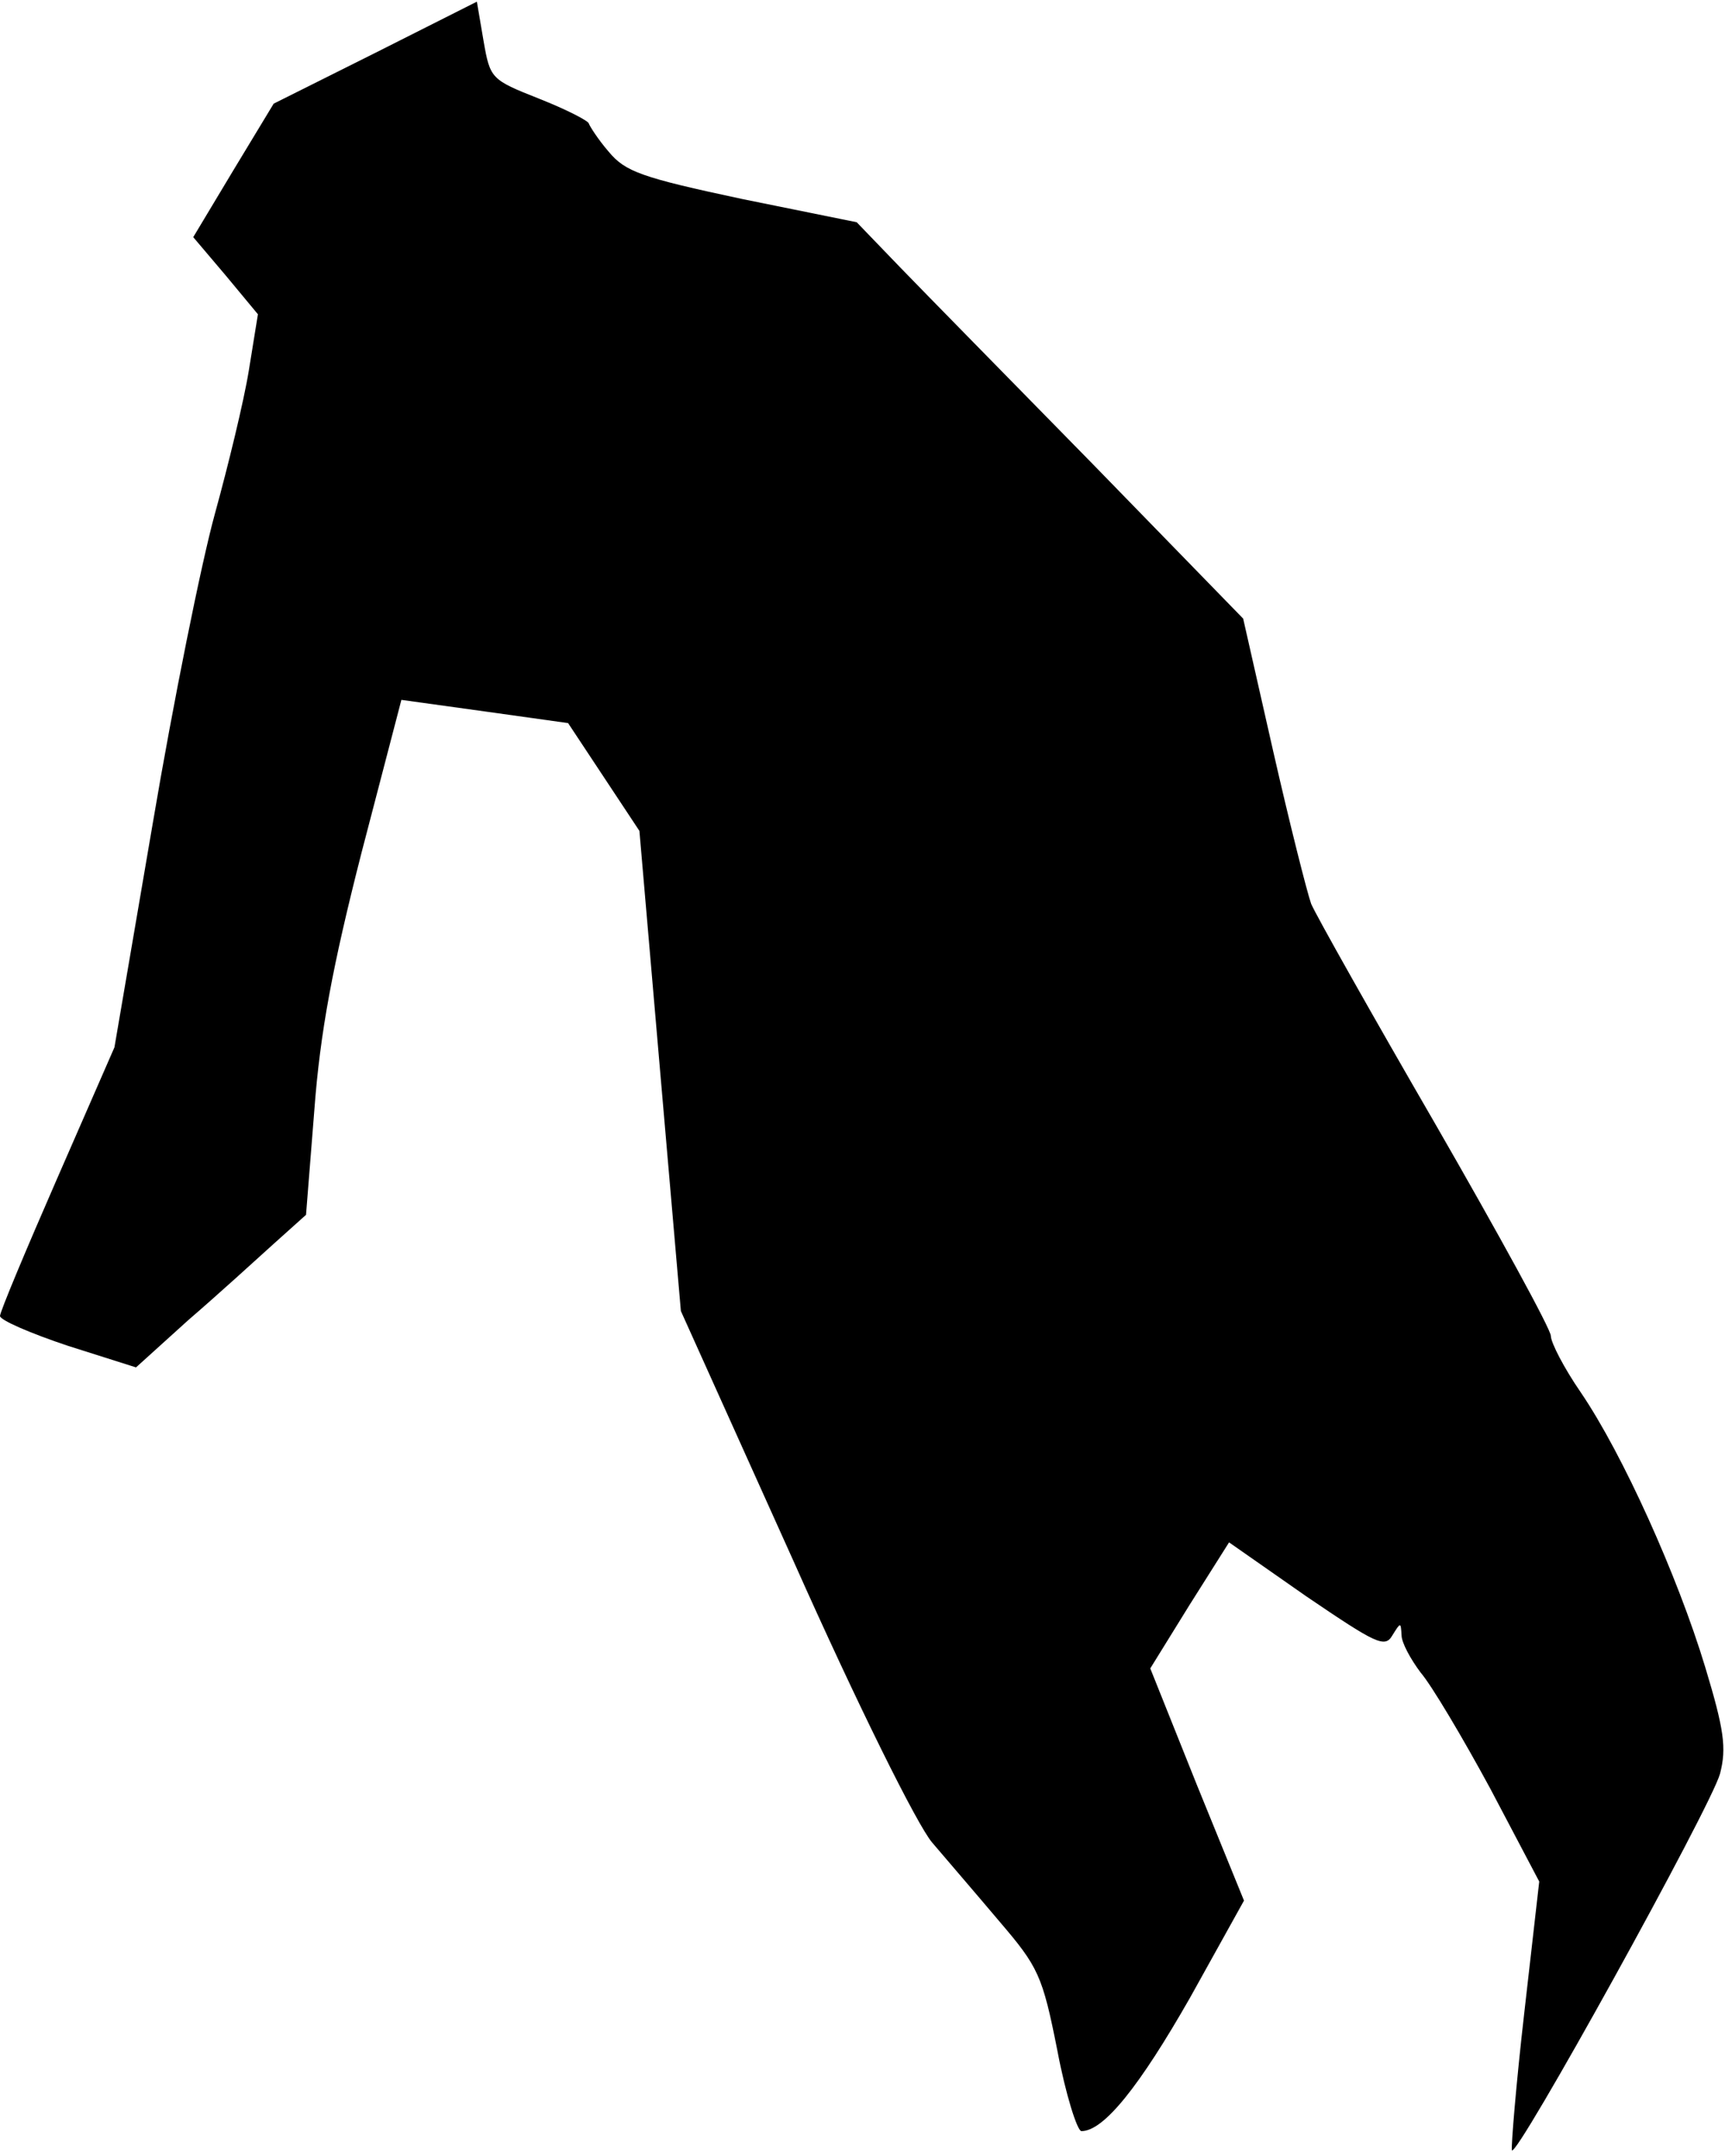 <?xml version="1.0" standalone="no"?>
<!DOCTYPE svg PUBLIC "-//W3C//DTD SVG 20010904//EN"
 "http://www.w3.org/TR/2001/REC-SVG-20010904/DTD/svg10.dtd">
<svg version="1.0" xmlns="http://www.w3.org/2000/svg"
 width="208pt" height="260pt" viewBox="0 0 208 260"
 preserveAspectRatio="xMidYMid meet">
<g transform="translate(0,260) scale(0.1,-0.1)"
fill="#000000" stroke="none">
<path fill="#000000" stroke="none" d="M452 2536 l-122 -61 -49 -81 -48 -80
39 -46 39 -47 -11 -68 c-6 -37 -25 -115 -41 -173 -16 -58 -50 -226 -75 -374
l-46 -269 -69 -158 c-38 -87 -69 -161 -69 -166 0 -5 37 -21 82 -36 l82 -26 63
57 c36 31 82 73 103 92 l39 35 10 126 c7 94 22 174 57 311 l48 184 101 -14
100 -14 43 -65 43 -65 25 -290 25 -289 136 -302 c77 -173 149 -318 167 -339
17 -20 54 -63 81 -95 47 -55 52 -65 70 -156 10 -53 24 -97 29 -97 27 0 70 54
131 161 l65 117 -57 140 -56 140 47 76 48 76 93 -65 c84 -57 95 -63 104 -47
10 16 10 16 11 0 0 -9 11 -29 23 -45 13 -15 51 -79 84 -140 l59 -112 -18 -158
c-10 -87 -16 -162 -15 -166 4 -13 240 414 251 454 8 31 5 53 -18 129 -33 109
-99 256 -150 331 -20 29 -36 60 -36 68 0 8 -63 123 -139 255 -77 133 -144 252
-150 266 -5 14 -26 97 -46 185 l-36 159 -181 186 c-100 102 -205 209 -233 238
l-52 54 -138 28 c-122 26 -141 33 -161 57 -13 15 -23 31 -24 34 0 3 -27 17
-60 30 -58 23 -59 24 -67 70 l-8 47 -123 -62z"/>
</g>
</svg>

